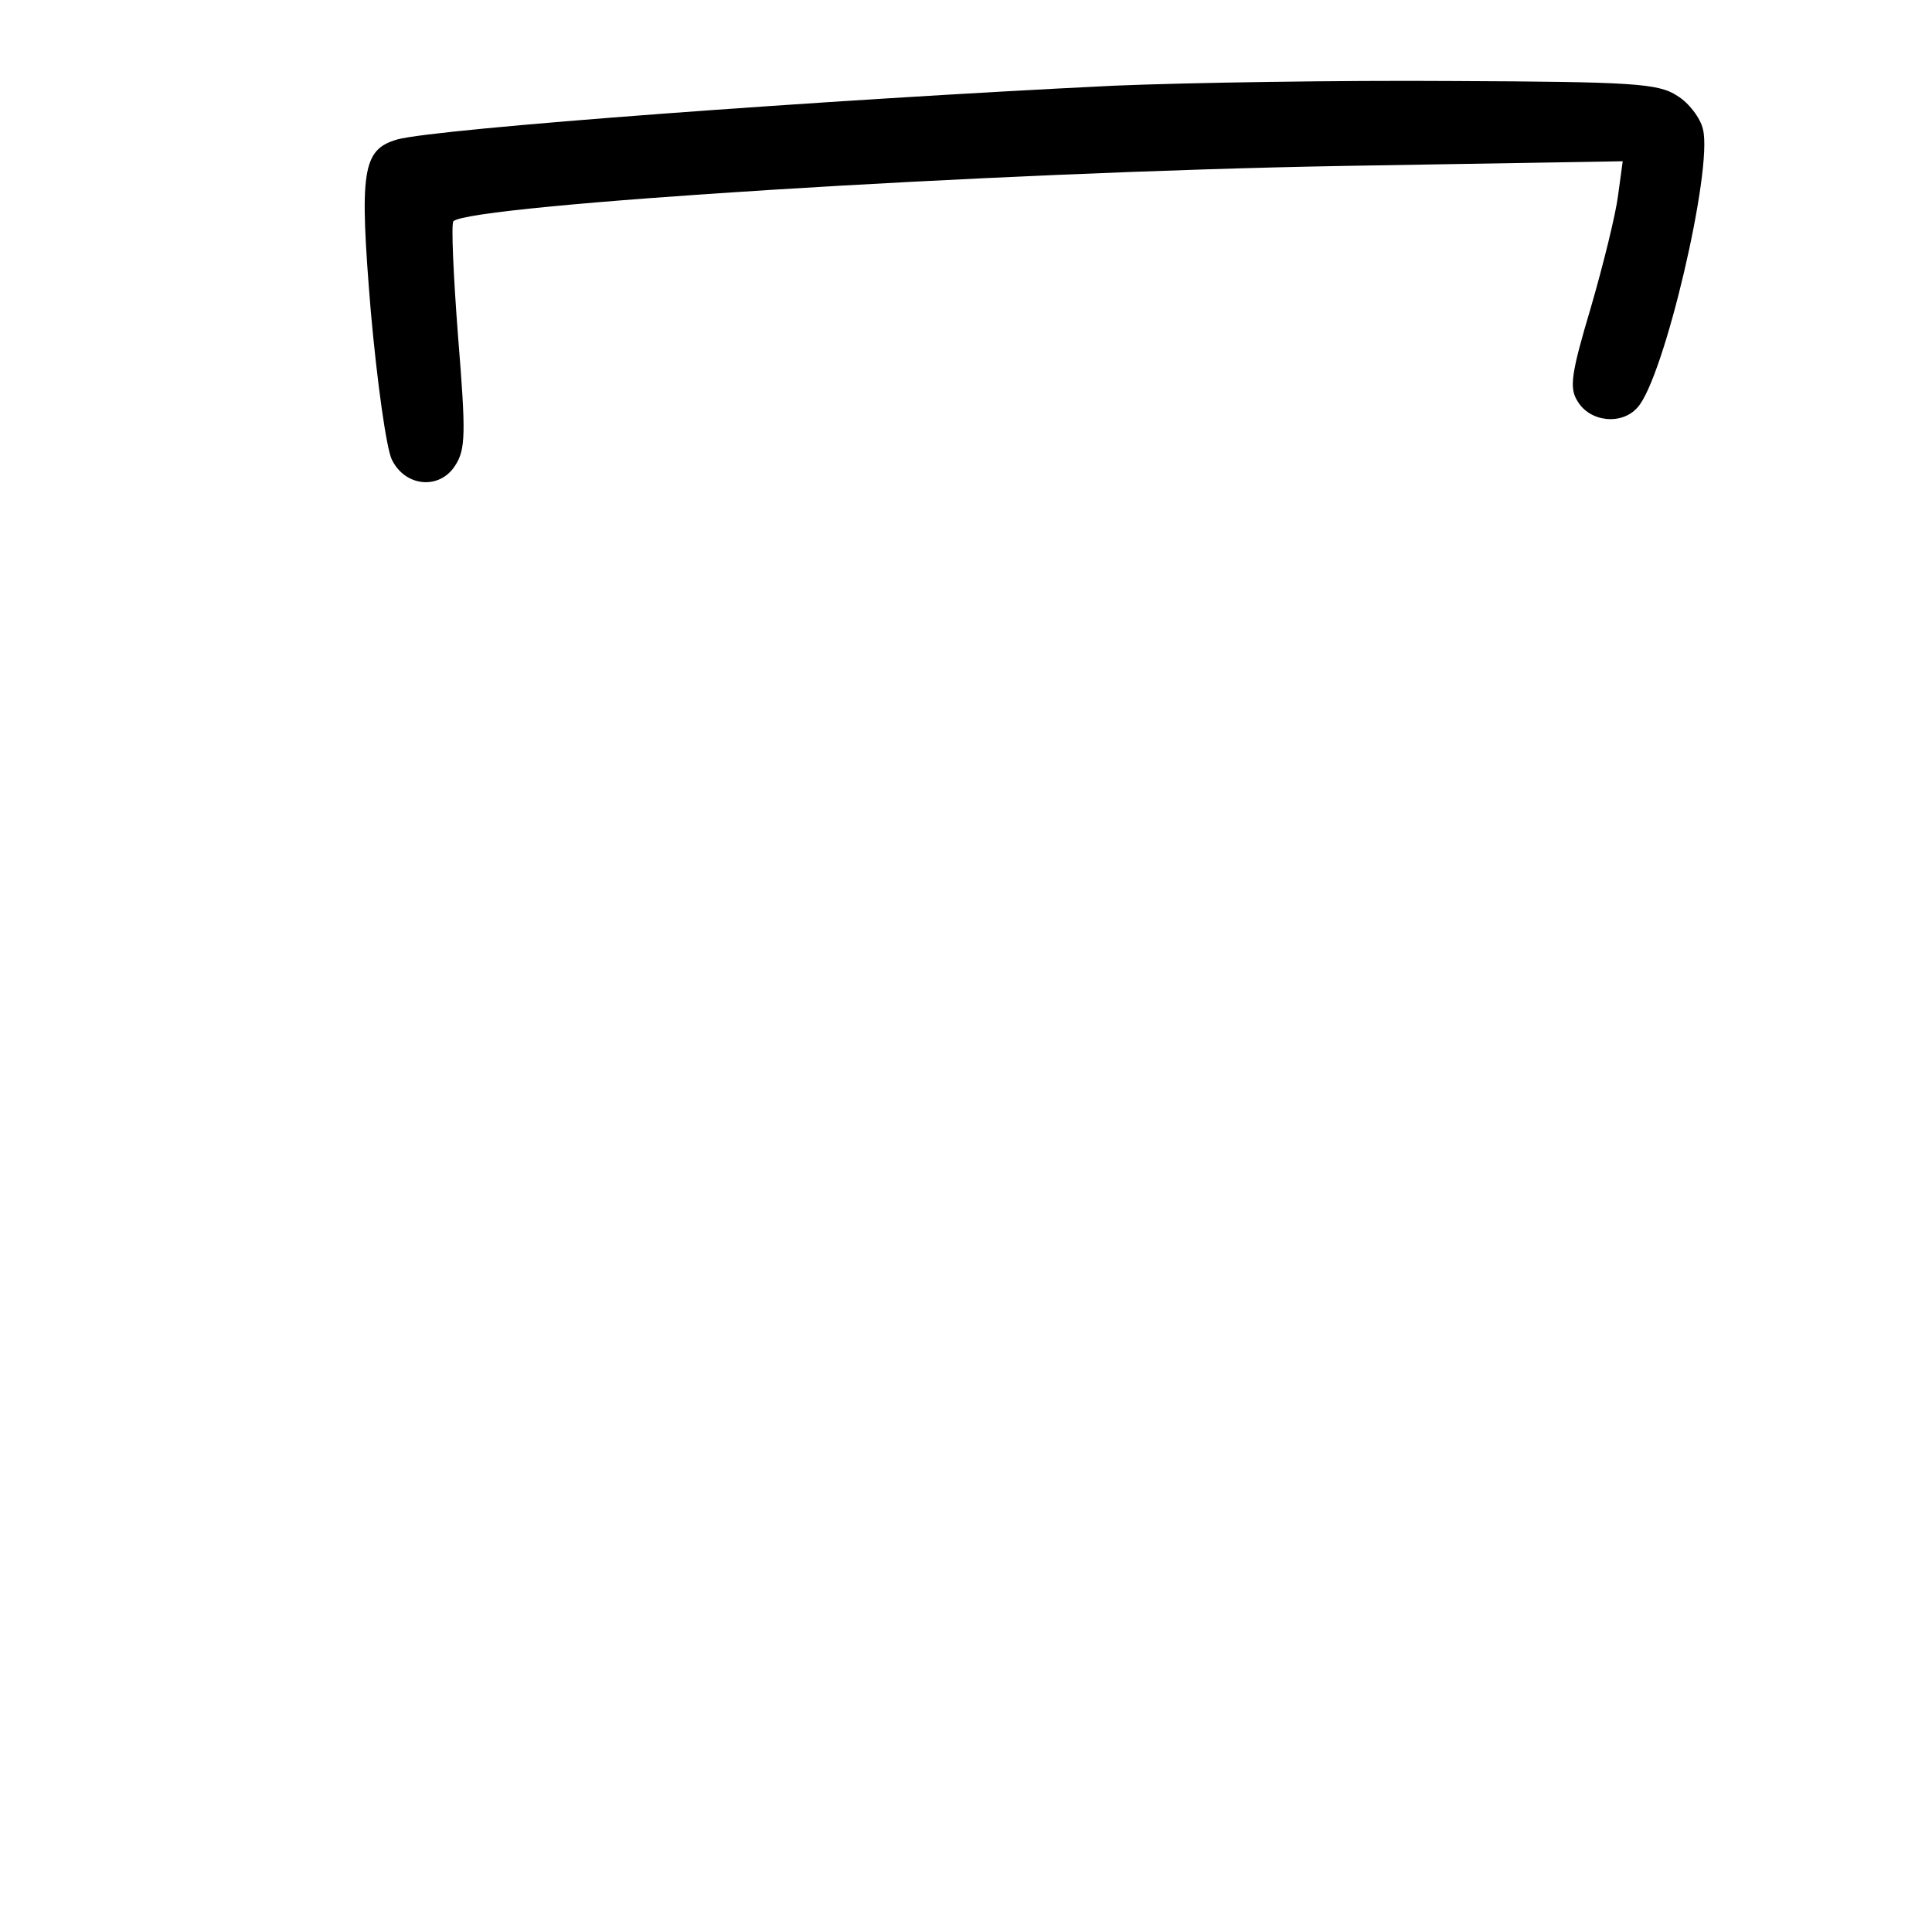 <?xml version="1.0" standalone="no"?>
<!DOCTYPE svg PUBLIC "-//W3C//DTD SVG 20010904//EN"
 "http://www.w3.org/TR/2001/REC-SVG-20010904/DTD/svg10.dtd">
<svg version="1.0" xmlns="http://www.w3.org/2000/svg"
 width="248pt" height="248pt" viewBox="0 0 248 248"
 preserveAspectRatio="xMidYMid meet">
<g transform="translate(0,248) scale(0.1,-0.1)"
fill="#000000" stroke="none">
<path d="M1430 2370 c-371 -18 -869 -55 -920 -69 -45 -13 -49 -40 -34 -221 8
-90 20 -176 27 -190 17 -35 61 -39 81 -8 14 21 14 42 4 166 -6 78 -9 145 -6
148 22 21 688 63 1142 71 l359 6 -6 -44 c-3 -24 -19 -89 -35 -144 -25 -84 -28
-103 -17 -120 16 -27 57 -31 77 -8 34 37 97 306 84 357 -3 14 -18 34 -33 43
-24 16 -57 18 -288 19 -143 1 -339 -2 -435 -6z"/>
</g>
</svg>

